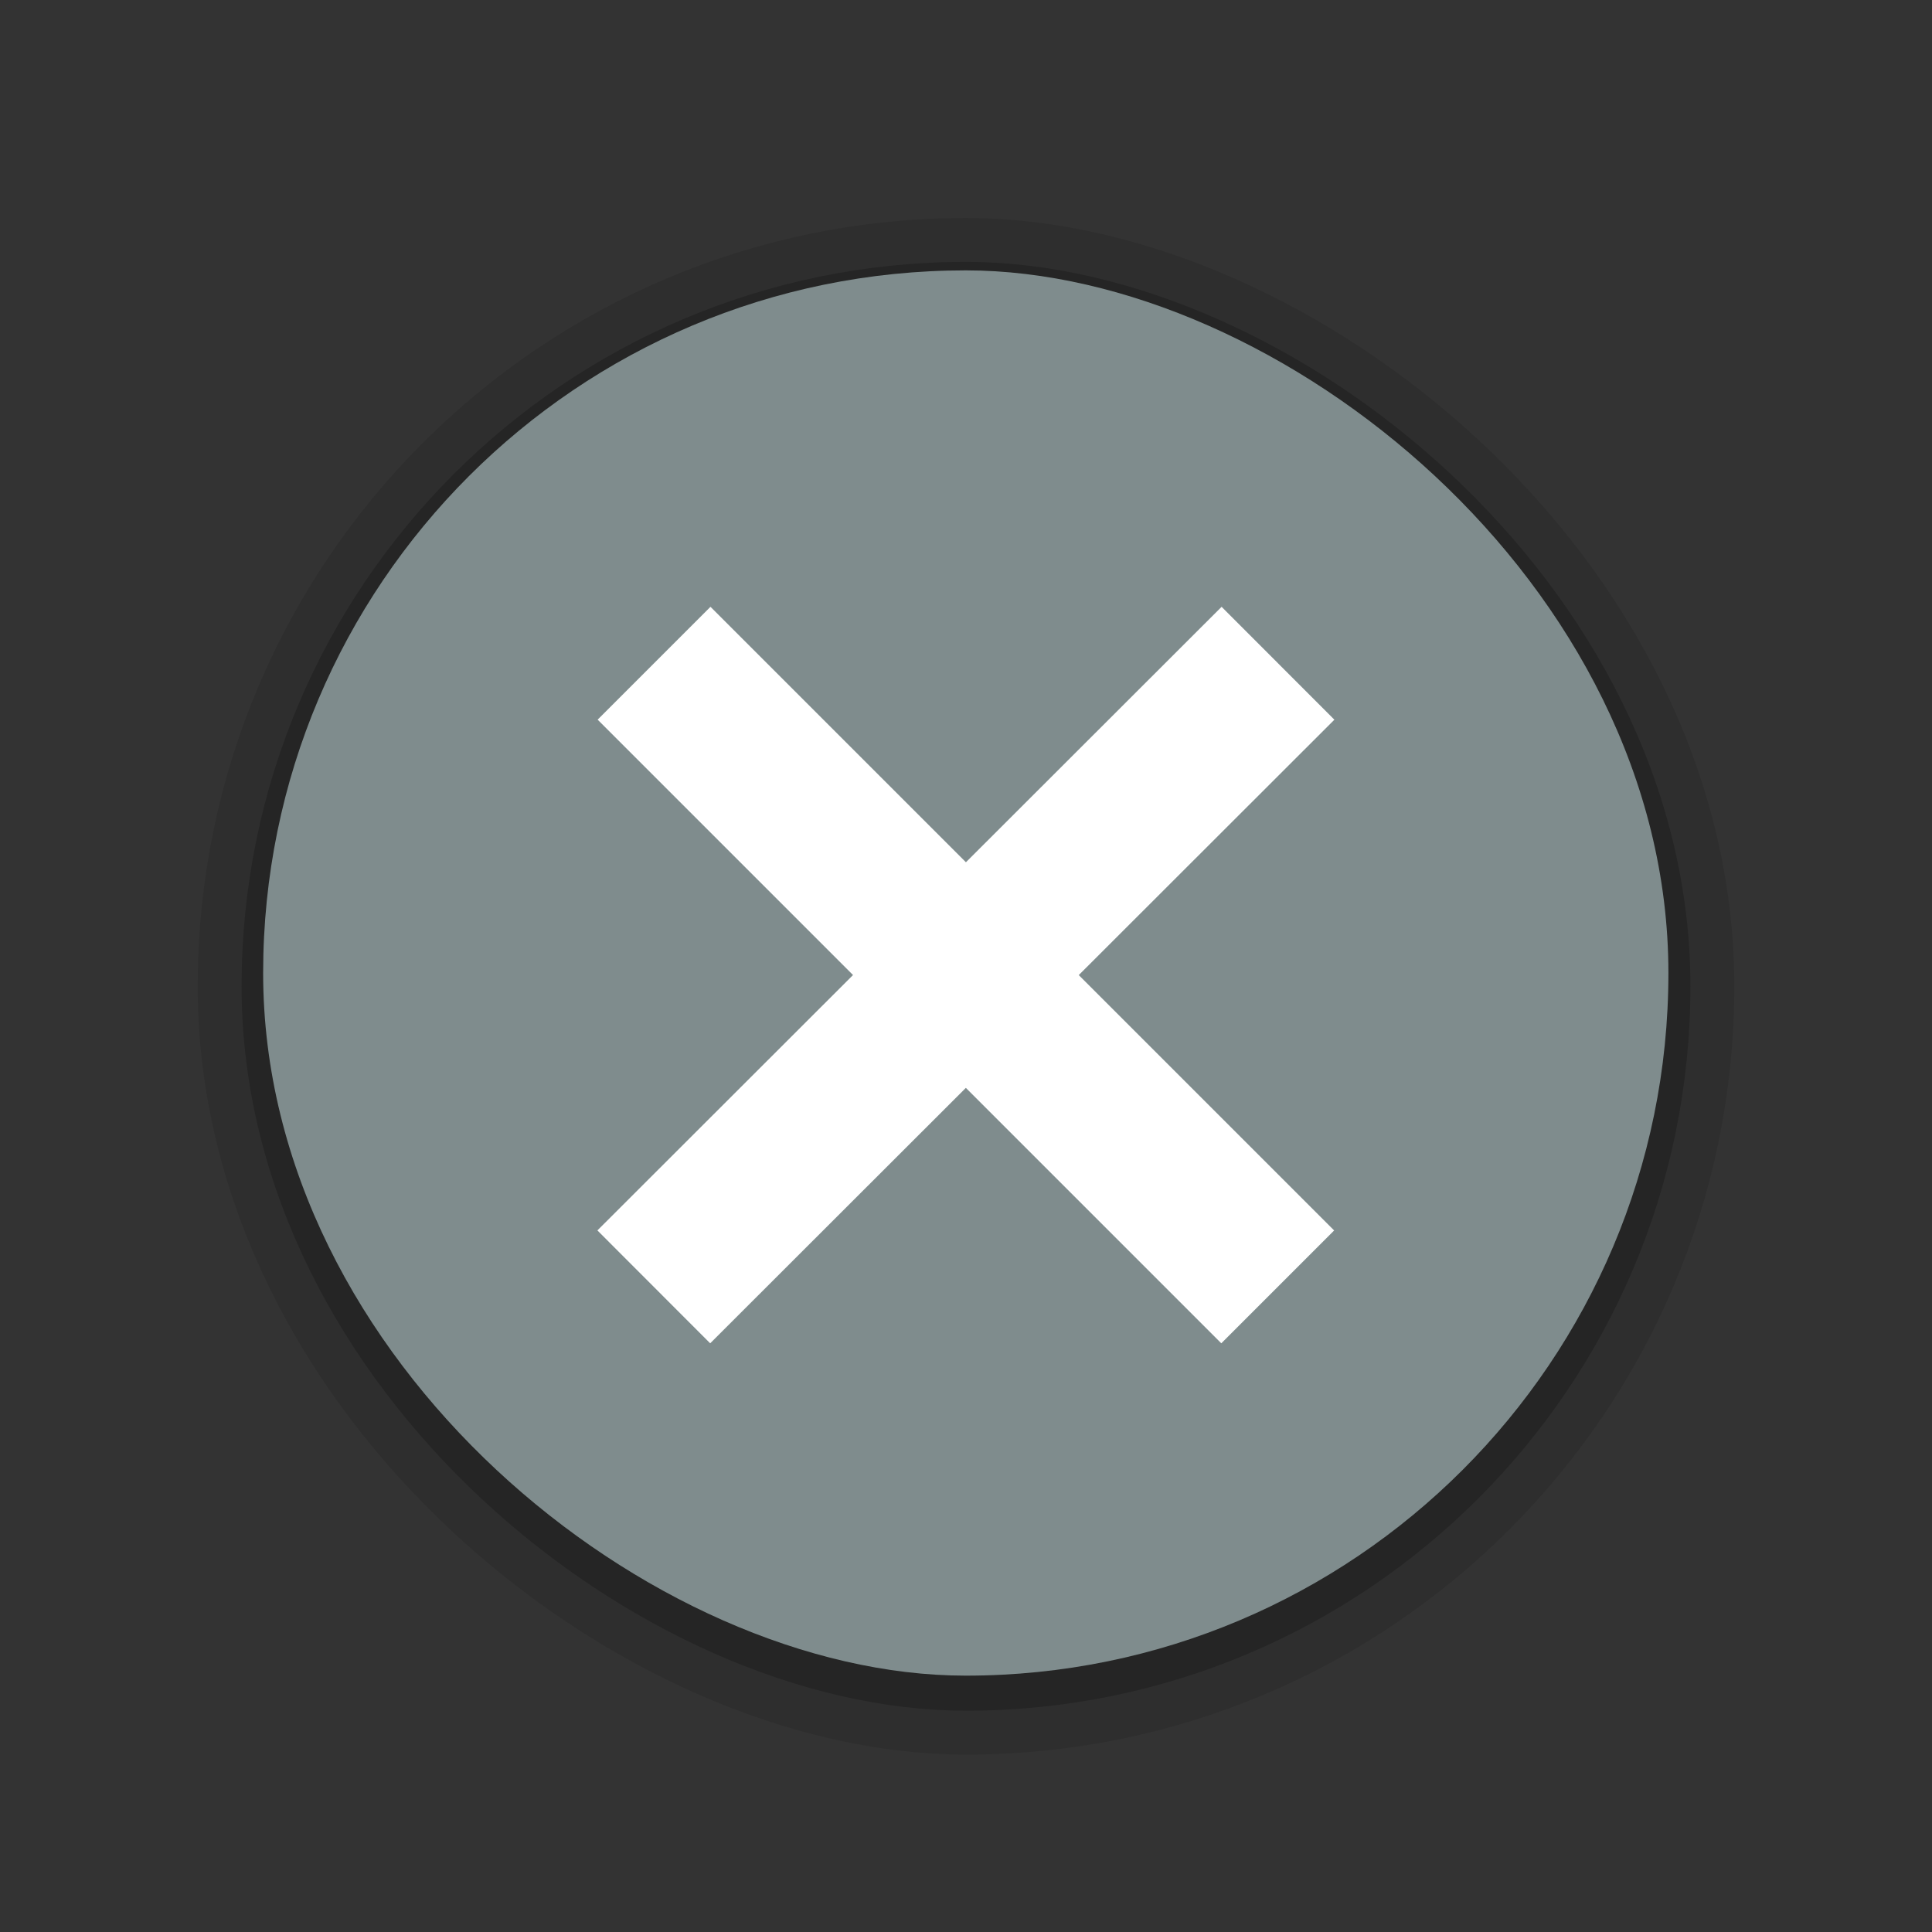 <svg xmlns="http://www.w3.org/2000/svg" width="22" height="22"><rect width="100%" height="100%" fill="#333333" stroke="none"/><rect width="15.998" height="15.998" x="-19.23" y="-18.999" fill="none" stroke="#000" stroke-width="1.5" opacity=".1" rx="8.001" ry="8.001" transform="scale(1 -1)rotate(90)"/><rect width="15.998" height="15.998" x="-19.23" y="-18.999" fill="none" stroke="#000" stroke-width=".5" opacity=".2" rx="8.001" ry="8.001" transform="scale(1 -1)rotate(90)"/><g transform="translate(12.453 -796.63)scale(2.749)"><rect width="5.821" height="5.821" x="-296.73" y="-2.381" fill="#7f8c8d" rx="2.91" ry="2.91" transform="scale(1 -1)rotate(90)"/><path fill="none" stroke="#fff" stroke-linecap="square" stroke-width=".661" d="m-1.587 292.77 2.116 2.116m.001-2.116-2.118 2.116"/></g></svg>